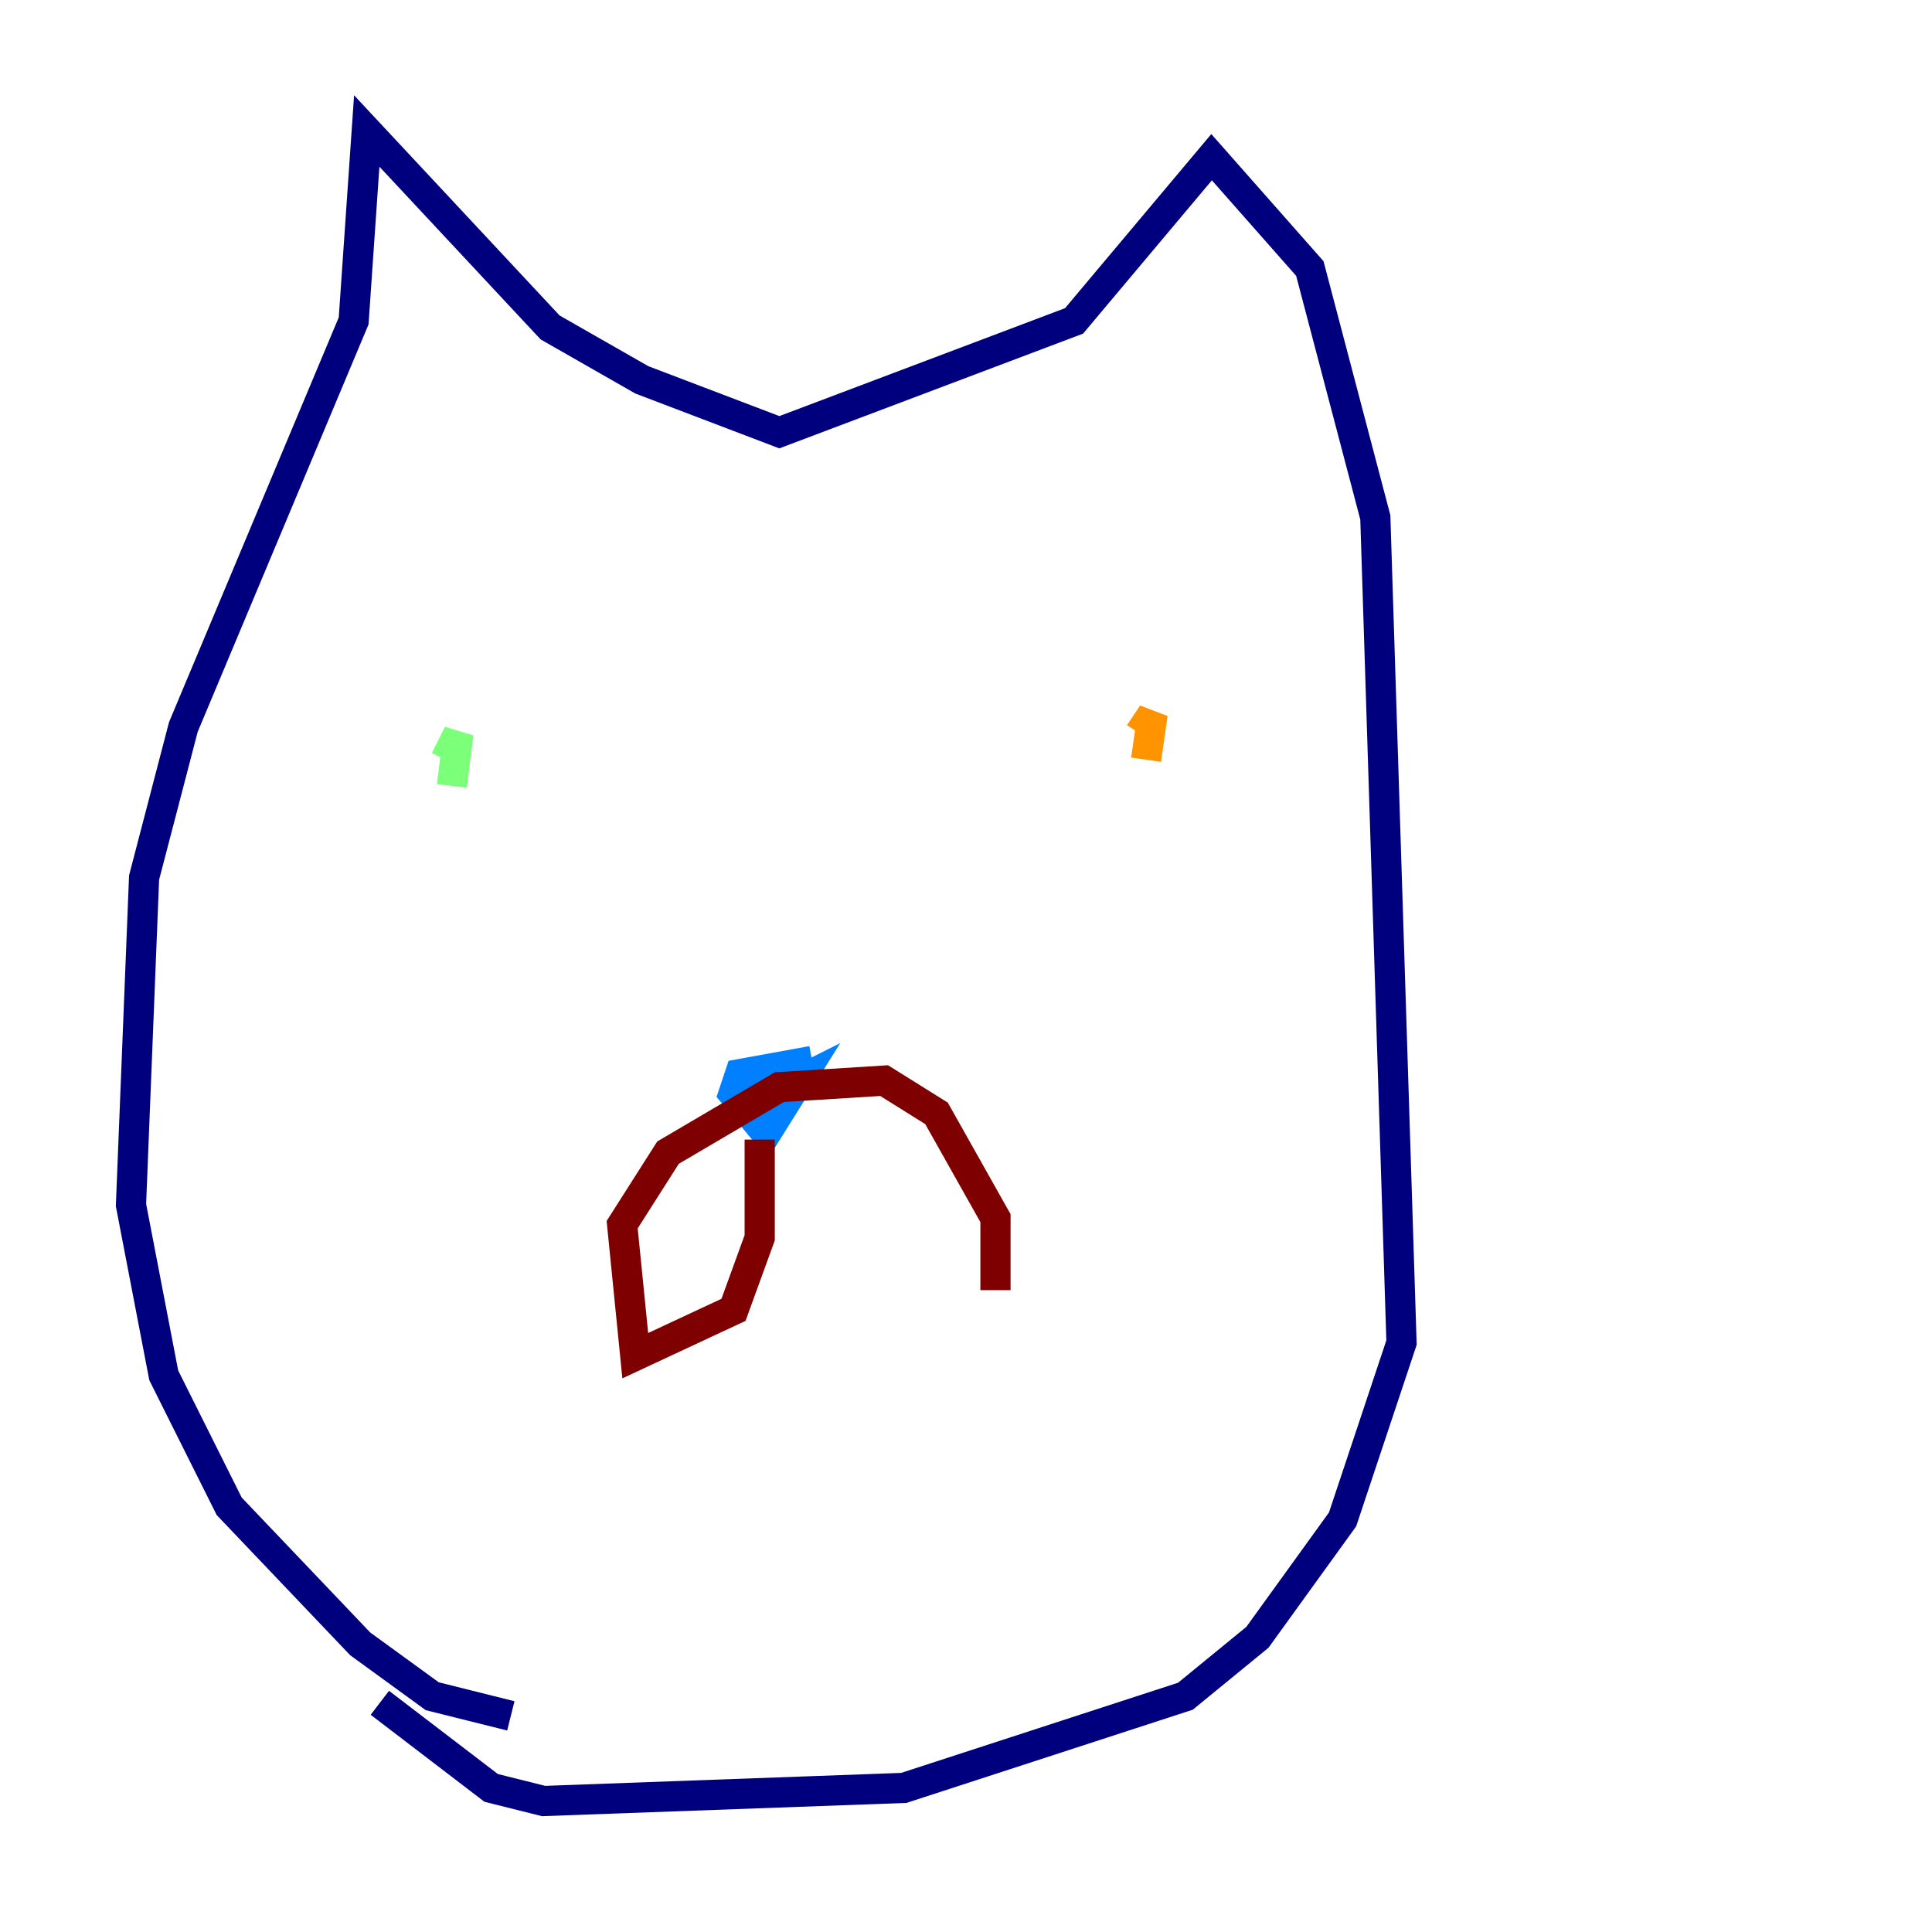 <?xml version="1.0" encoding="utf-8" ?>
<svg baseProfile="tiny" height="128" version="1.2" viewBox="0,0,128,128" width="128" xmlns="http://www.w3.org/2000/svg" xmlns:ev="http://www.w3.org/2001/xml-events" xmlns:xlink="http://www.w3.org/1999/xlink"><defs /><polyline fill="none" points="33.844,113.681 28.637,112.38 23.864,108.909 15.186,99.797 10.848,91.119 8.678,79.837 9.546,58.142 12.149,48.163 23.43,21.261 24.298,8.678 36.447,21.695 42.522,25.166 51.634,28.637 71.159,21.261 80.271,10.414 86.78,17.79 91.119,34.278 92.854,88.949 88.949,100.664 83.308,108.475 78.536,112.38 59.878,118.454 36.014,119.322 32.542,118.454 25.166,112.814" stroke="#00007f" stroke-width="2" /><polyline fill="none" points="53.803,70.291 49.031,71.159 48.597,72.461 50.766,75.064 52.936,71.593 50.332,72.895 52.068,74.197" stroke="#0080ff" stroke-width="2" /><polyline fill="none" points="29.505,50.332 30.373,48.597 29.939,52.068" stroke="#7cff79" stroke-width="2" /><polyline fill="none" points="75.498,48.597 76.366,47.295 75.932,50.332" stroke="#ff9400" stroke-width="2" /><polyline fill="none" points="50.332,75.498 50.332,82.007 48.597,86.78 42.088,89.817 41.22,81.139 44.258,76.366 51.634,72.027 58.576,71.593 62.047,73.763 65.953,80.705 65.953,85.478" stroke="#7f0000" stroke-width="2" /></svg>